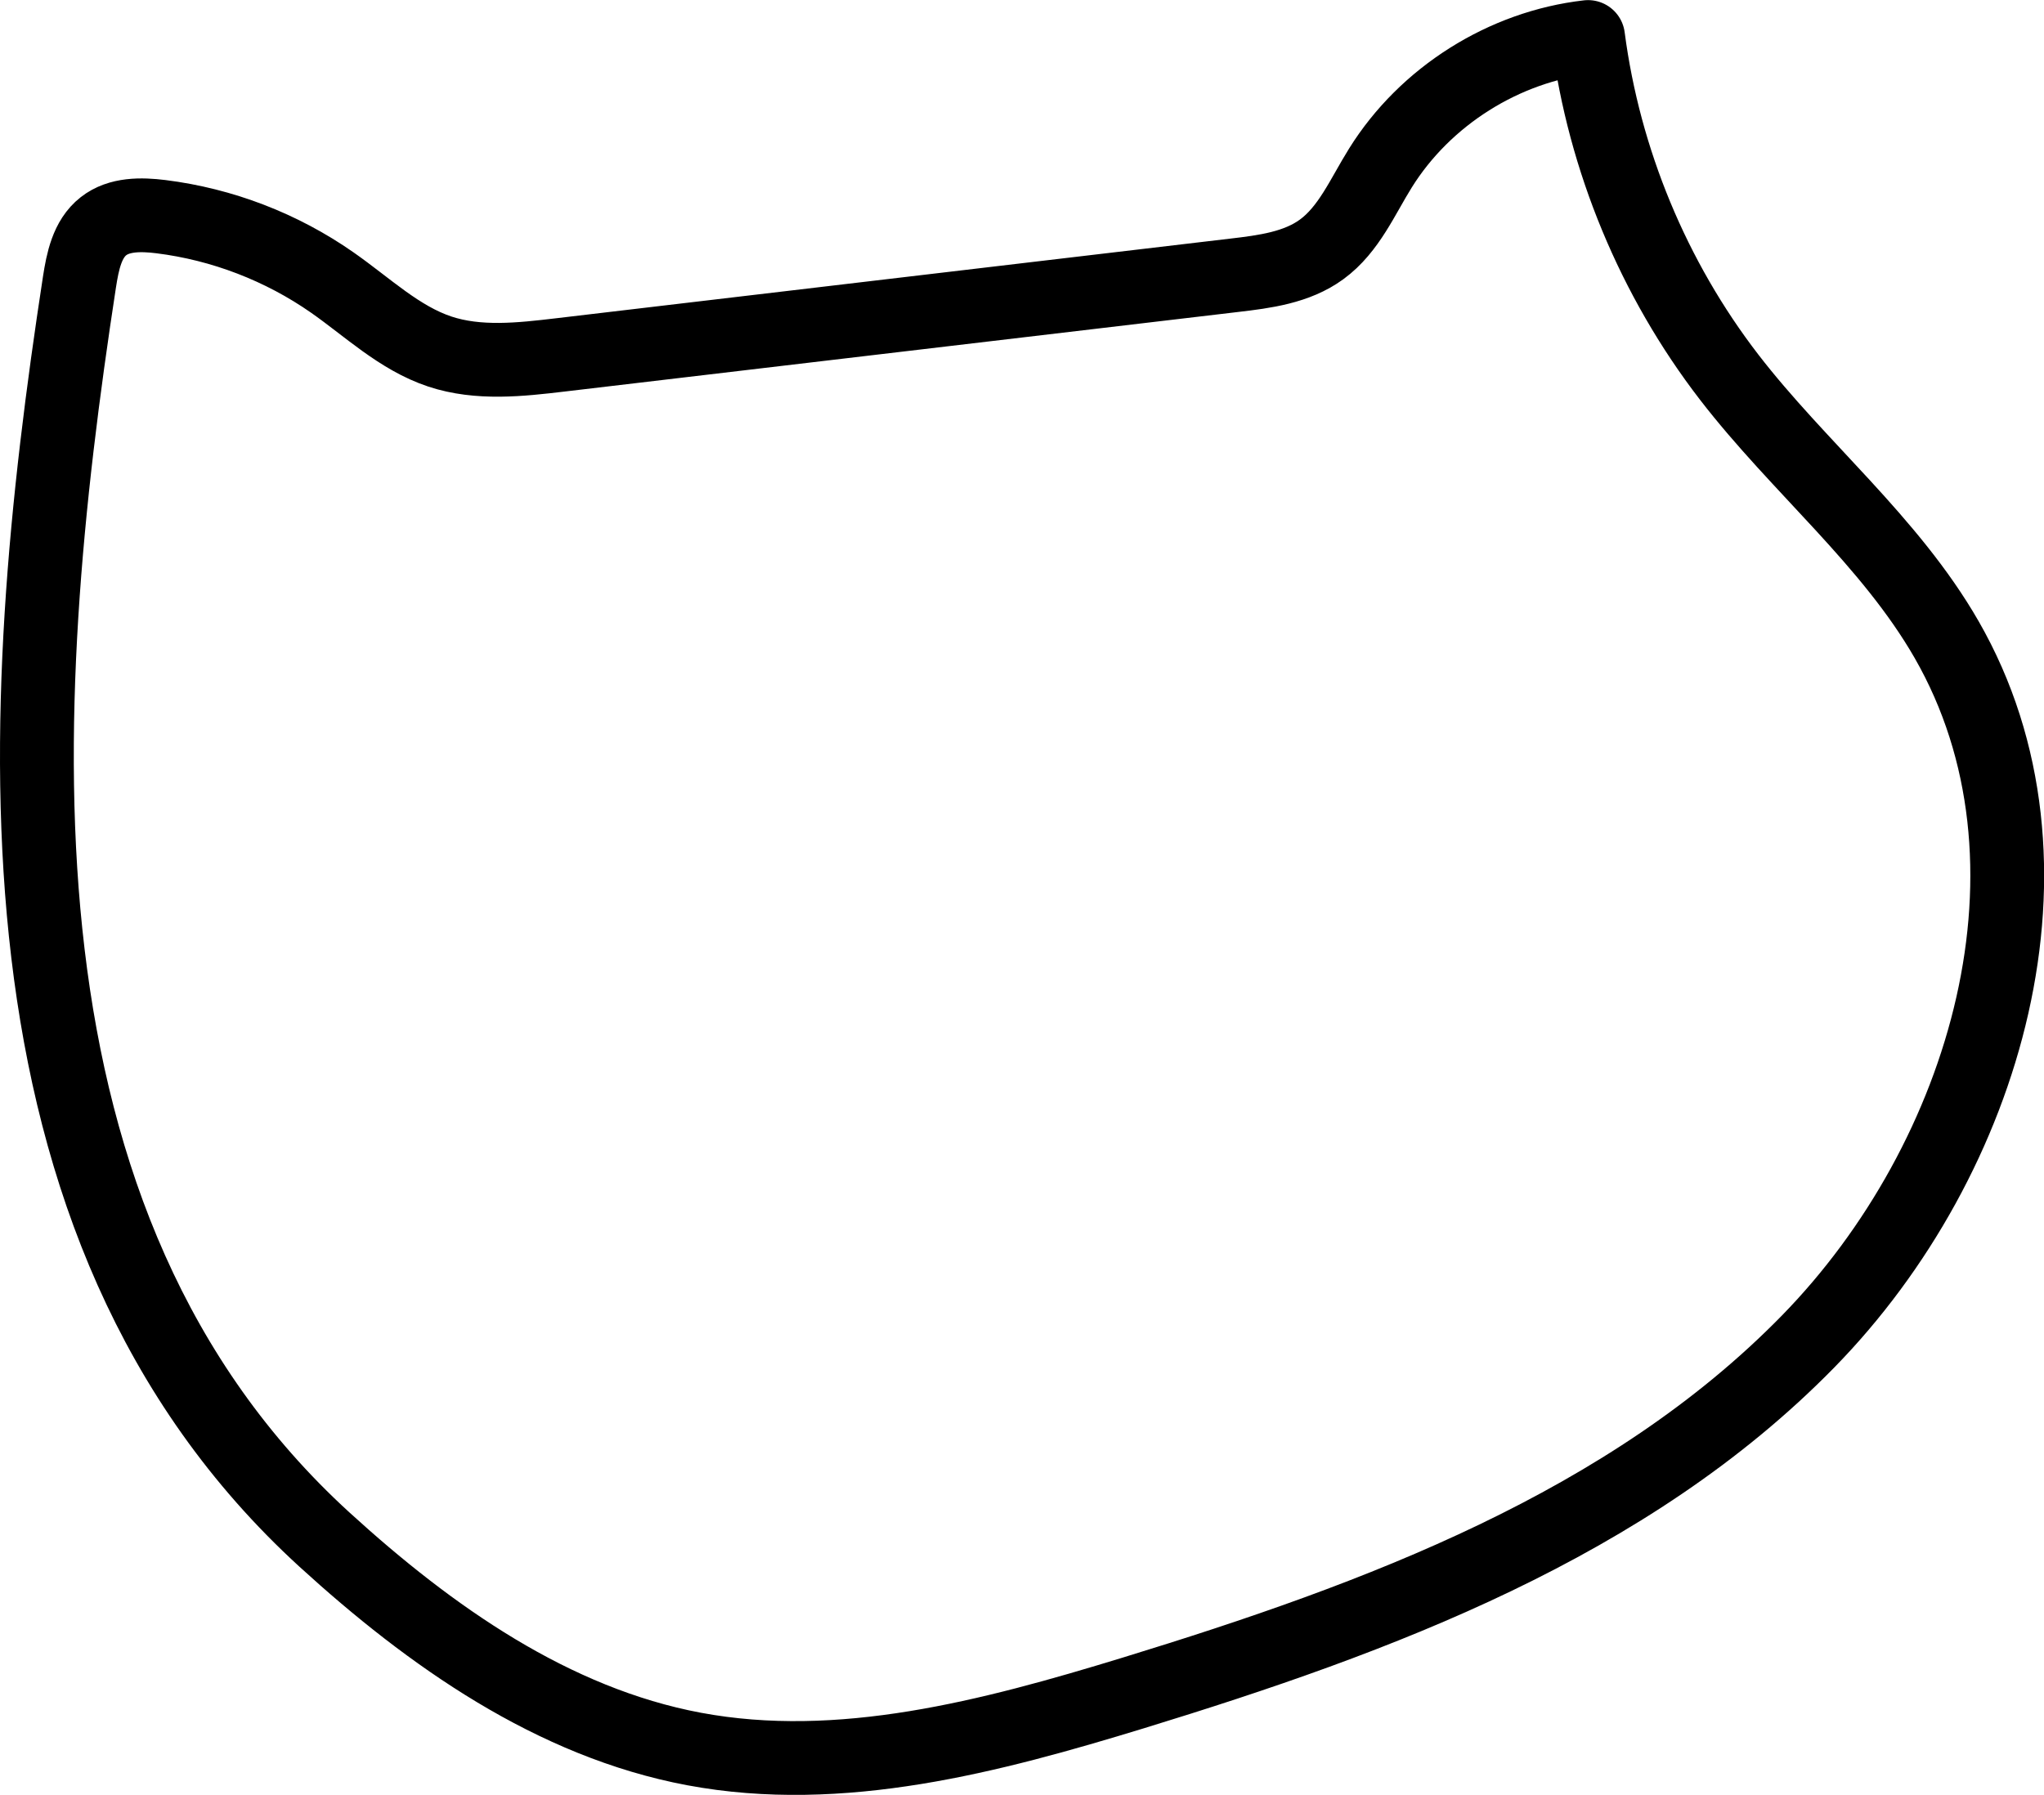<?xml version="1.0" encoding="UTF-8"?><svg id="_レイヤー_2" xmlns="http://www.w3.org/2000/svg" viewBox="0 0 166.19 145.97"><defs><style>.cls-1{fill:none;stroke:#000;stroke-linecap:round;stroke-linejoin:round;stroke-width:6px;}</style></defs><g id="_レイヤー_1-2"><path class="cls-1" d="m6.46,22.94c.26-1.67.62-3.5,1.95-4.54,1.27-1,3.06-.98,4.67-.78,4.99.62,9.82,2.48,13.94,5.36,2.85,1.99,5.44,4.51,8.74,5.61,3.14,1.04,6.55.66,9.83.27,18.25-2.16,36.5-4.31,54.75-6.47,2.49-.29,5.1-.63,7.12-2.11,2.22-1.62,3.33-4.3,4.78-6.62,3.64-5.84,10.04-9.87,16.88-10.65,1.31,10.01,5.31,19.66,11.47,27.66,5.65,7.33,13.07,13.32,17.68,21.34,10.38,18.07,3.3,42.21-11.27,57.1s-34.92,22.46-54.85,28.57c-11.6,3.55-23.8,6.79-35.72,4.56-11.47-2.15-21.44-9.17-30.06-17.04C-1.66,99.57,1.11,57.81,6.46,22.94Z"/></g></svg>